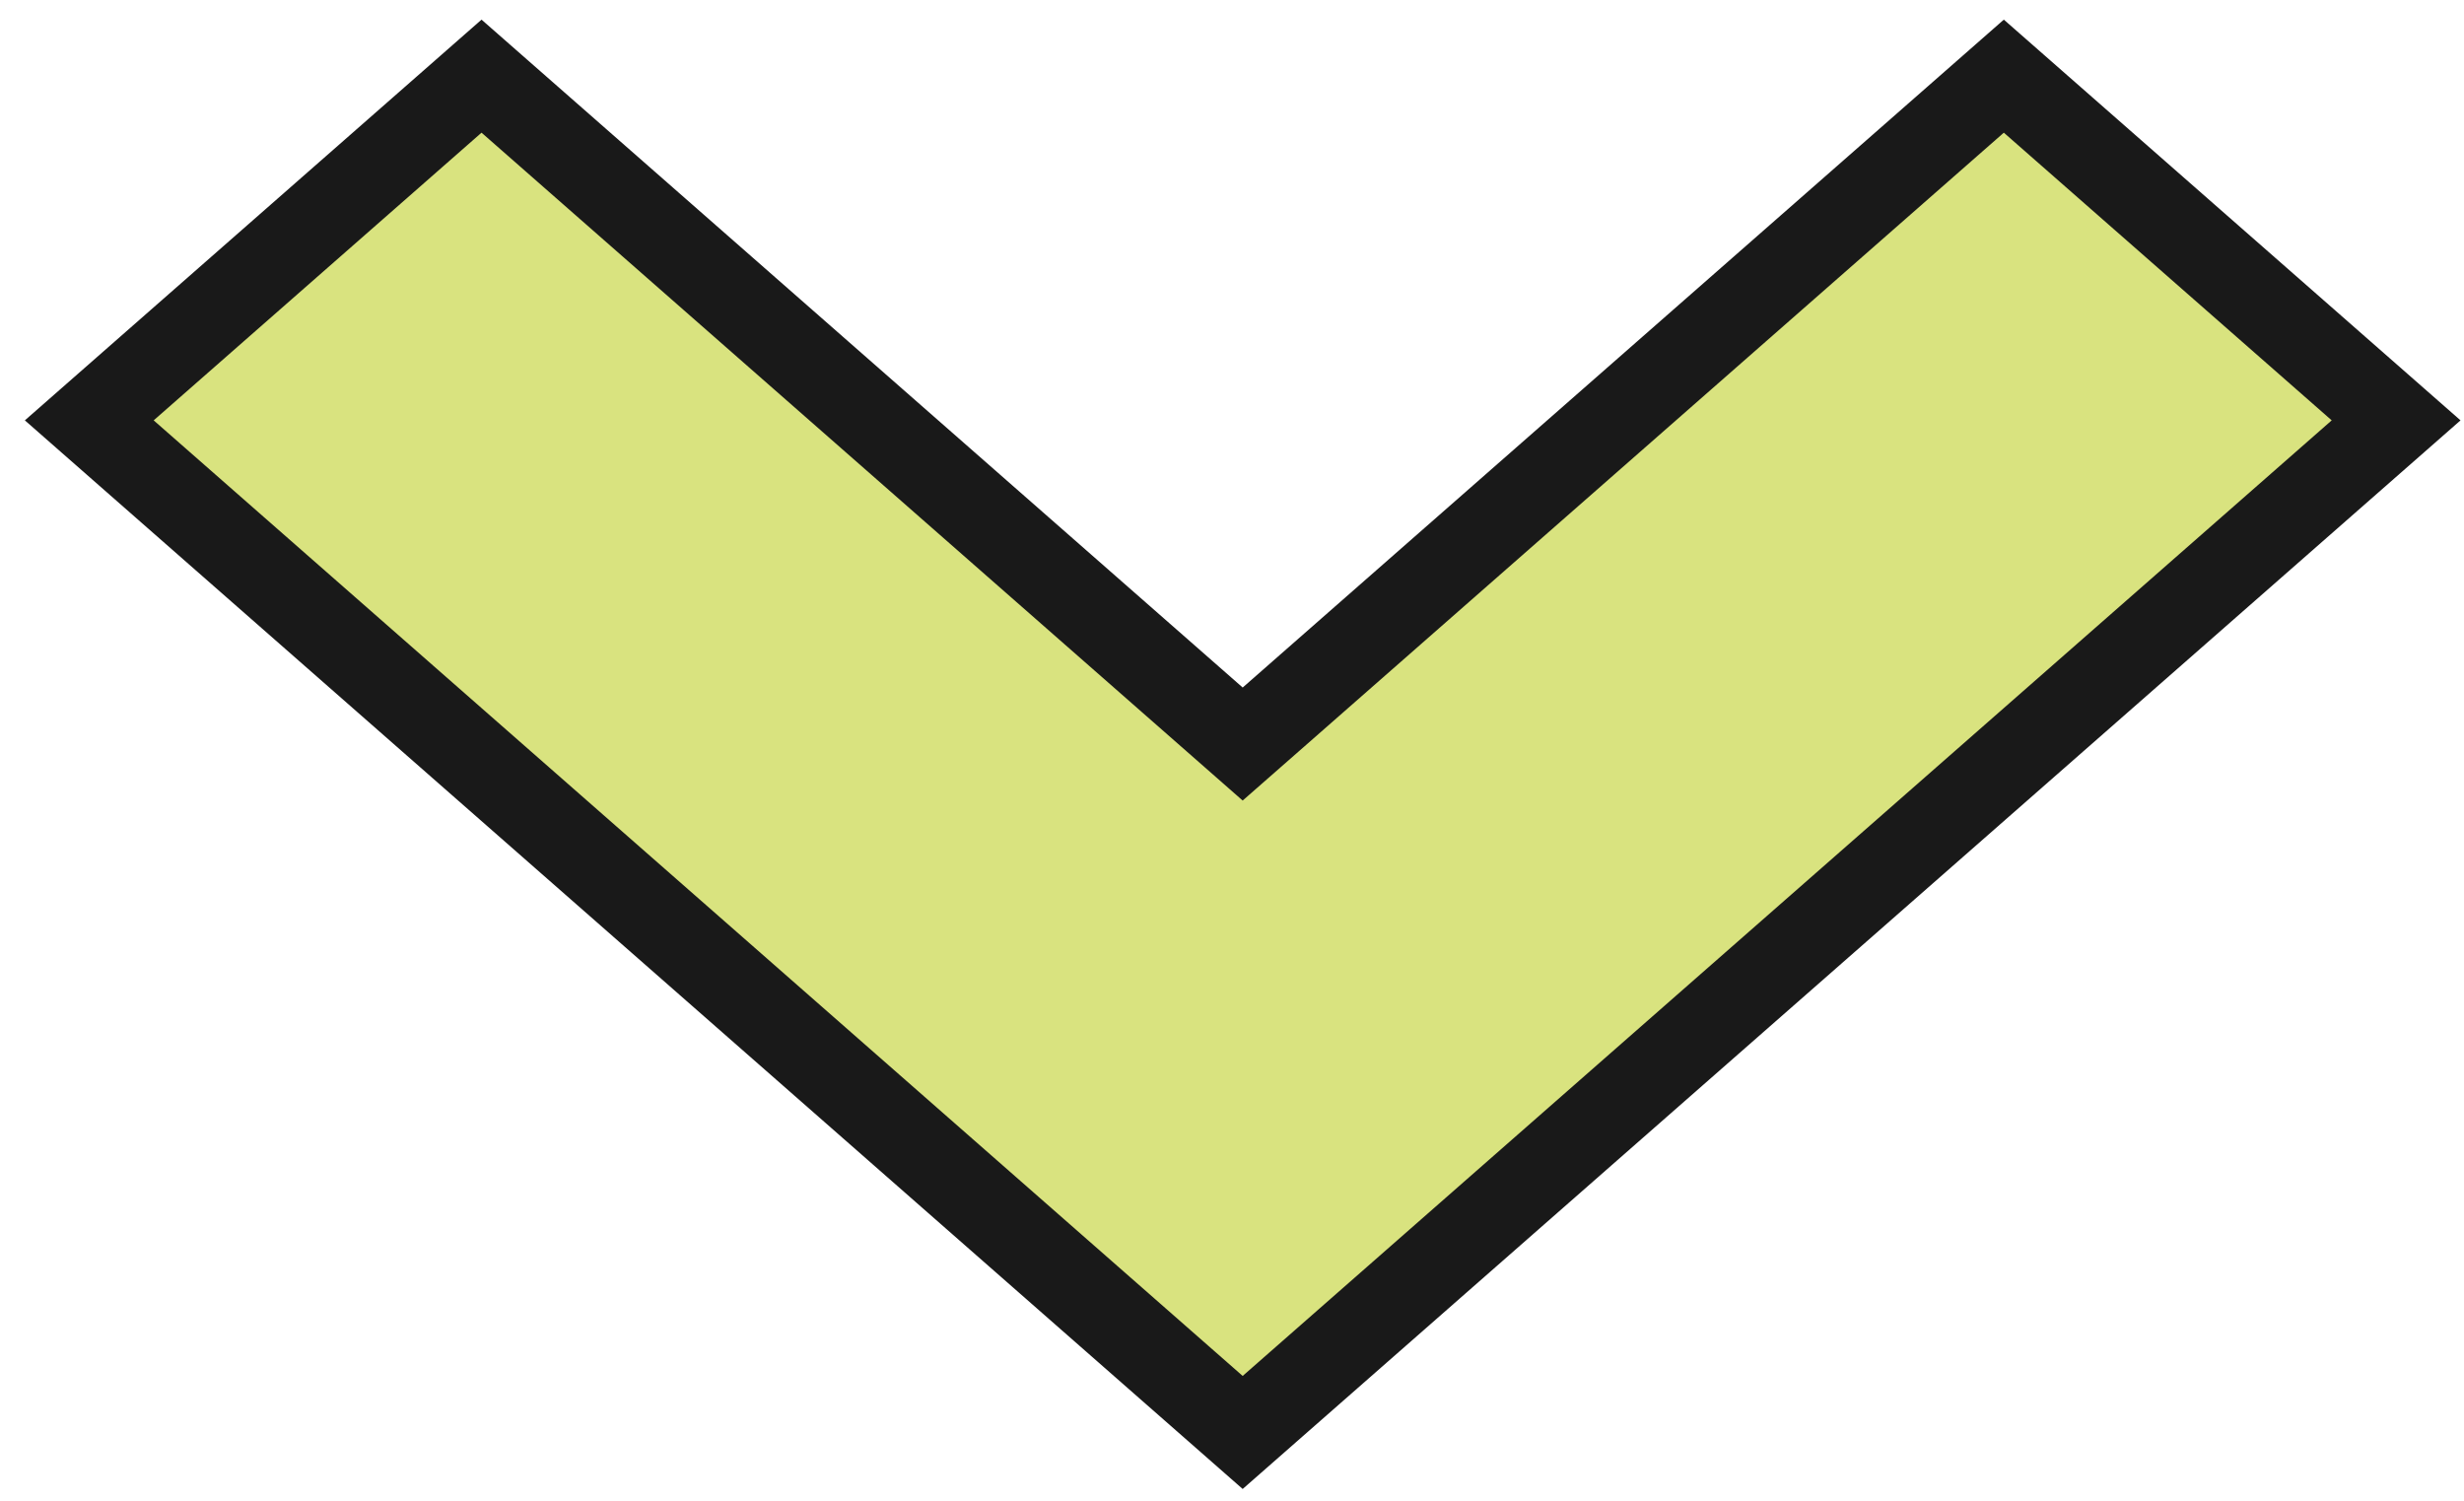 <svg width="87" height="53" viewBox="0 0 87 53" fill="none" xmlns="http://www.w3.org/2000/svg">
<g id="&#240;&#159;&#166;&#134; icon &#34;chevron bottom&#34;" opacity="0.9">
<path id="Vector" d="M42.888 25.404L43.877 26.272L44.867 25.404L70.752 2.689L84.603 14.843L43.877 50.58L3.152 14.843L17.002 2.689L42.888 25.404Z" fill="#D5E071" stroke="black" stroke-width="3"/>
</g>
</svg>





